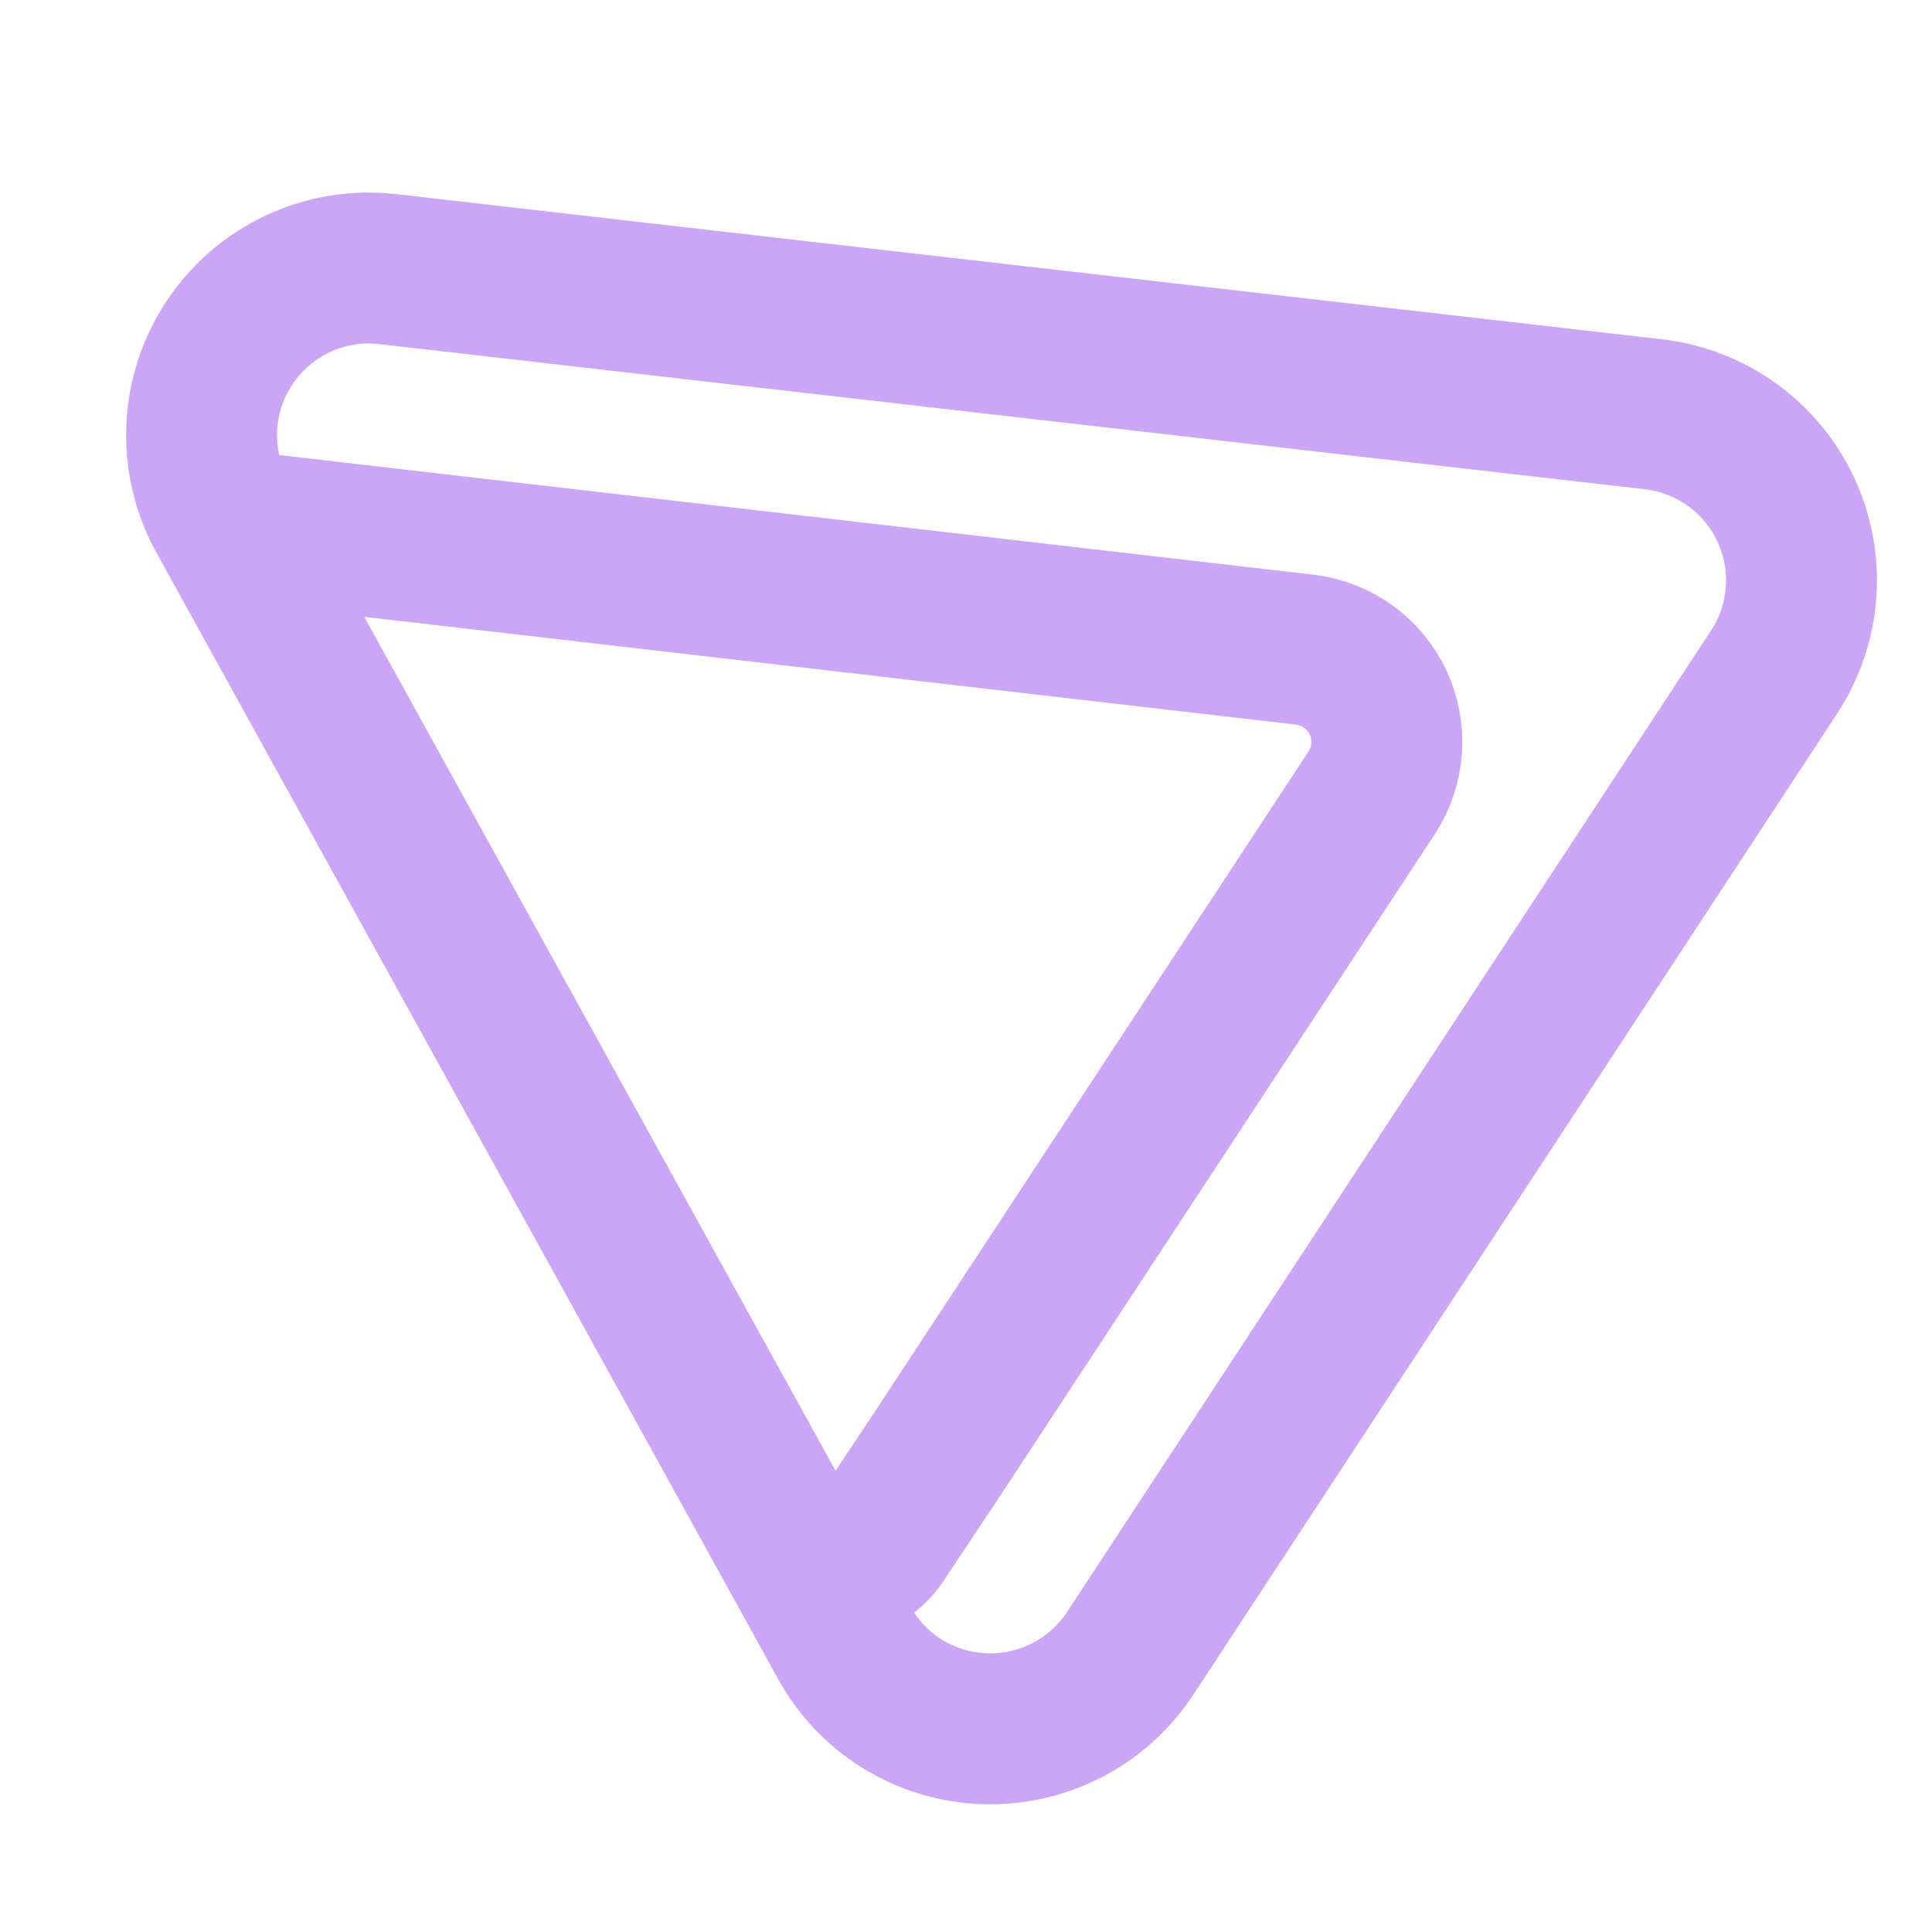<svg width="128" height="128" viewBox="0 0 128 128" fill="none" xmlns="http://www.w3.org/2000/svg">
<path d="M52.021 101.743C52.328 102.298 52.772 102.765 53.311 103.099C53.851 103.433 54.467 103.622 55.101 103.649C55.734 103.675 56.364 103.538 56.93 103.25C57.495 102.962 57.976 102.533 58.328 102.005L62.114 96.313L90.872 52.531C91.449 51.654 91.791 50.643 91.867 49.596C91.942 48.549 91.749 47.5 91.304 46.549C90.86 45.597 90.179 44.776 89.328 44.162C88.476 43.548 87.481 43.162 86.438 43.041L15.065 34.784M52.021 101.743L55.922 108.814C56.583 110.019 57.462 111.091 58.515 111.975C59.715 112.974 61.113 113.709 62.617 114.13C64.121 114.551 65.697 114.65 67.241 114.42C68.786 114.19 70.265 113.637 71.581 112.795C72.897 111.954 74.02 110.845 74.878 109.539L117.54 44.523C118.577 42.942 119.192 41.123 119.326 39.237C119.461 37.352 119.111 35.463 118.309 33.752C117.508 32.04 116.281 30.561 114.747 29.458C113.212 28.354 111.421 27.661 109.543 27.446L25.691 17.83C23.671 17.598 21.626 17.927 19.781 18.781C17.936 19.634 16.361 20.979 15.229 22.668C14.097 24.357 13.452 26.325 13.365 28.357C13.277 30.388 13.751 32.404 14.733 34.184L15.065 34.784M52.021 101.743L15.065 34.784" stroke="url(#paint0_linear_731_2)" stroke-width="10" stroke-linecap="round" stroke-linejoin="round"/>
<defs>
<linearGradient id="paint0_linear_731_2" x1="13.354" y1="76.707" x2="147.979" y2="77.282" gradientUnits="userSpaceOnUse">
<stop stop-color="#cba6f7"/>
<stop offset="0.336" stop-color="#cba6f7"/>
<stop offset="0.716" stop-color="#cba6f7"/>
</linearGradient>
</defs>
</svg>
